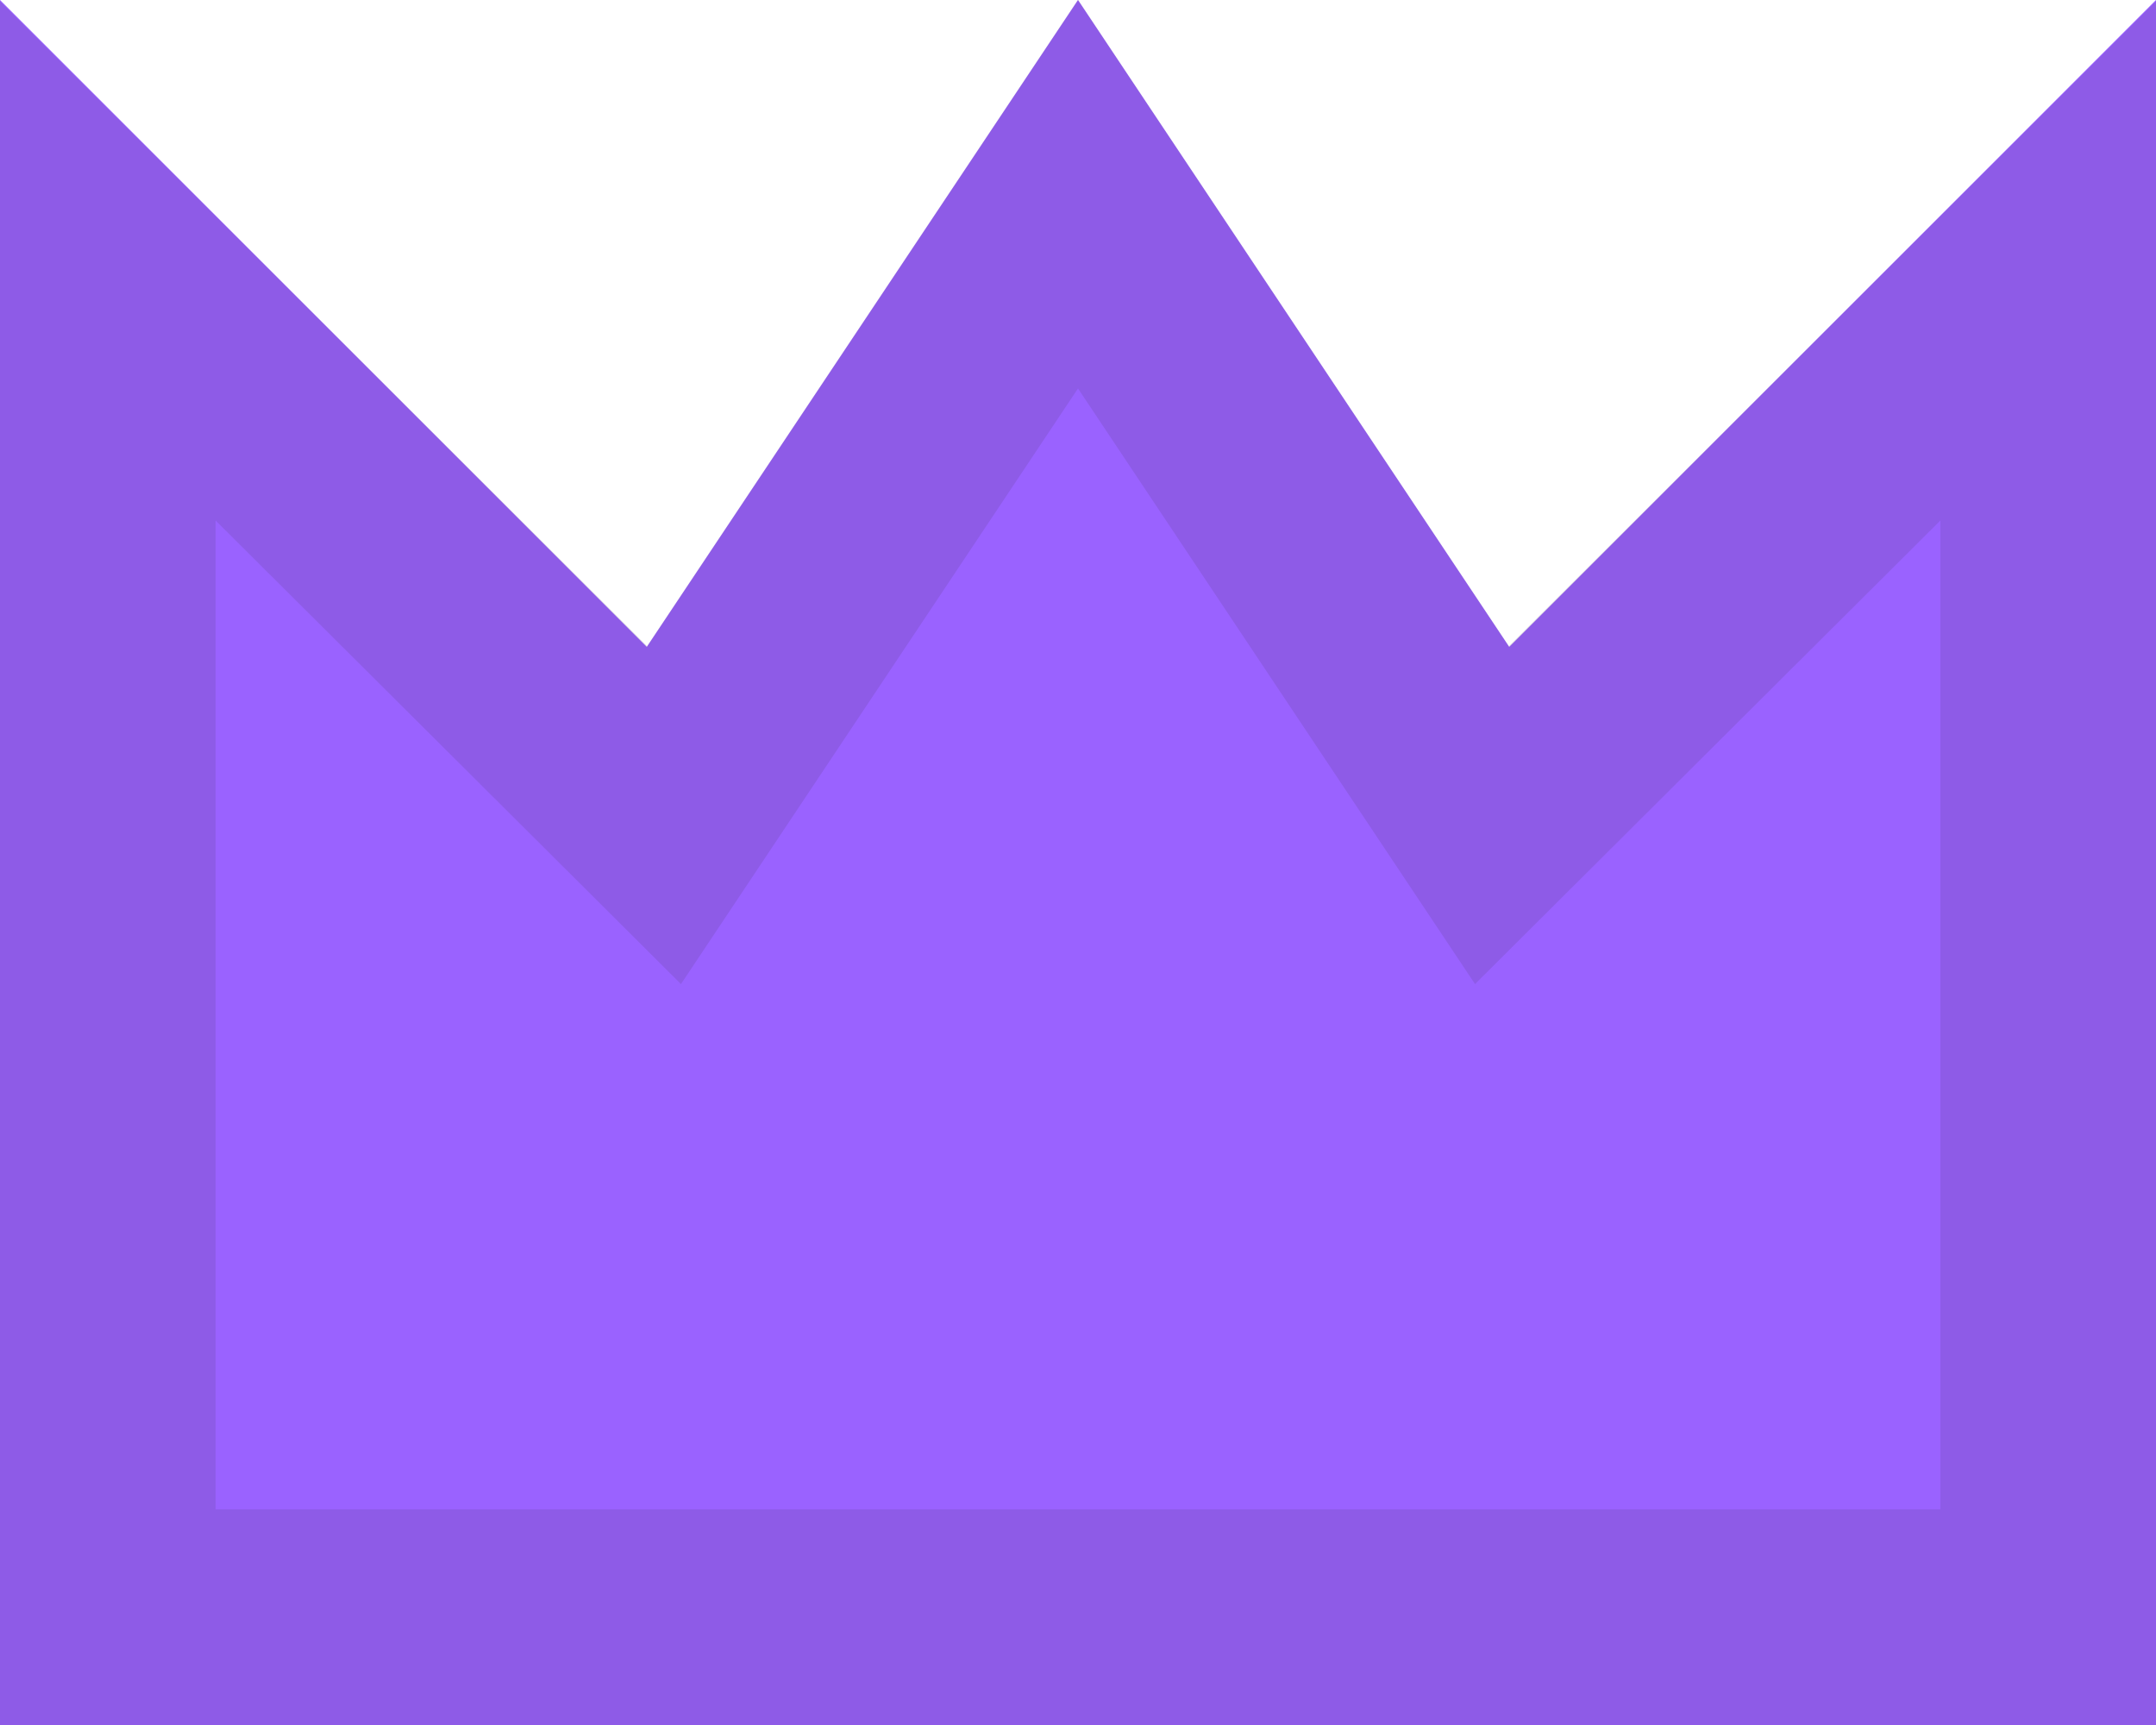 <svg id="Layer_1" data-name="Layer 1" xmlns="http://www.w3.org/2000/svg" viewBox="0 0 10 8"><defs><style>.cls-1{fill:#9a62ff;}.cls-2{fill:none;stroke:#34313a;stroke-opacity:0.12;}</style></defs><title>Staff</title><g id="Tavern"><g id="Tavern_New-User---Desktop-HD" data-name="Tavern/New-User---Desktop-HD"><g id="Group-2"><g id="Staff"><polygon id="path-1" class="cls-1" points="0 0 3 3 5 0 7 3 10 0 10 8 0 8 0 0"/><path class="cls-2" d="M0.5,1.21V7.5h9V1.21L6.92,3.78,5,0.9,3.08,3.78Z" transform="translate(0 0)"/></g></g></g></g></svg>